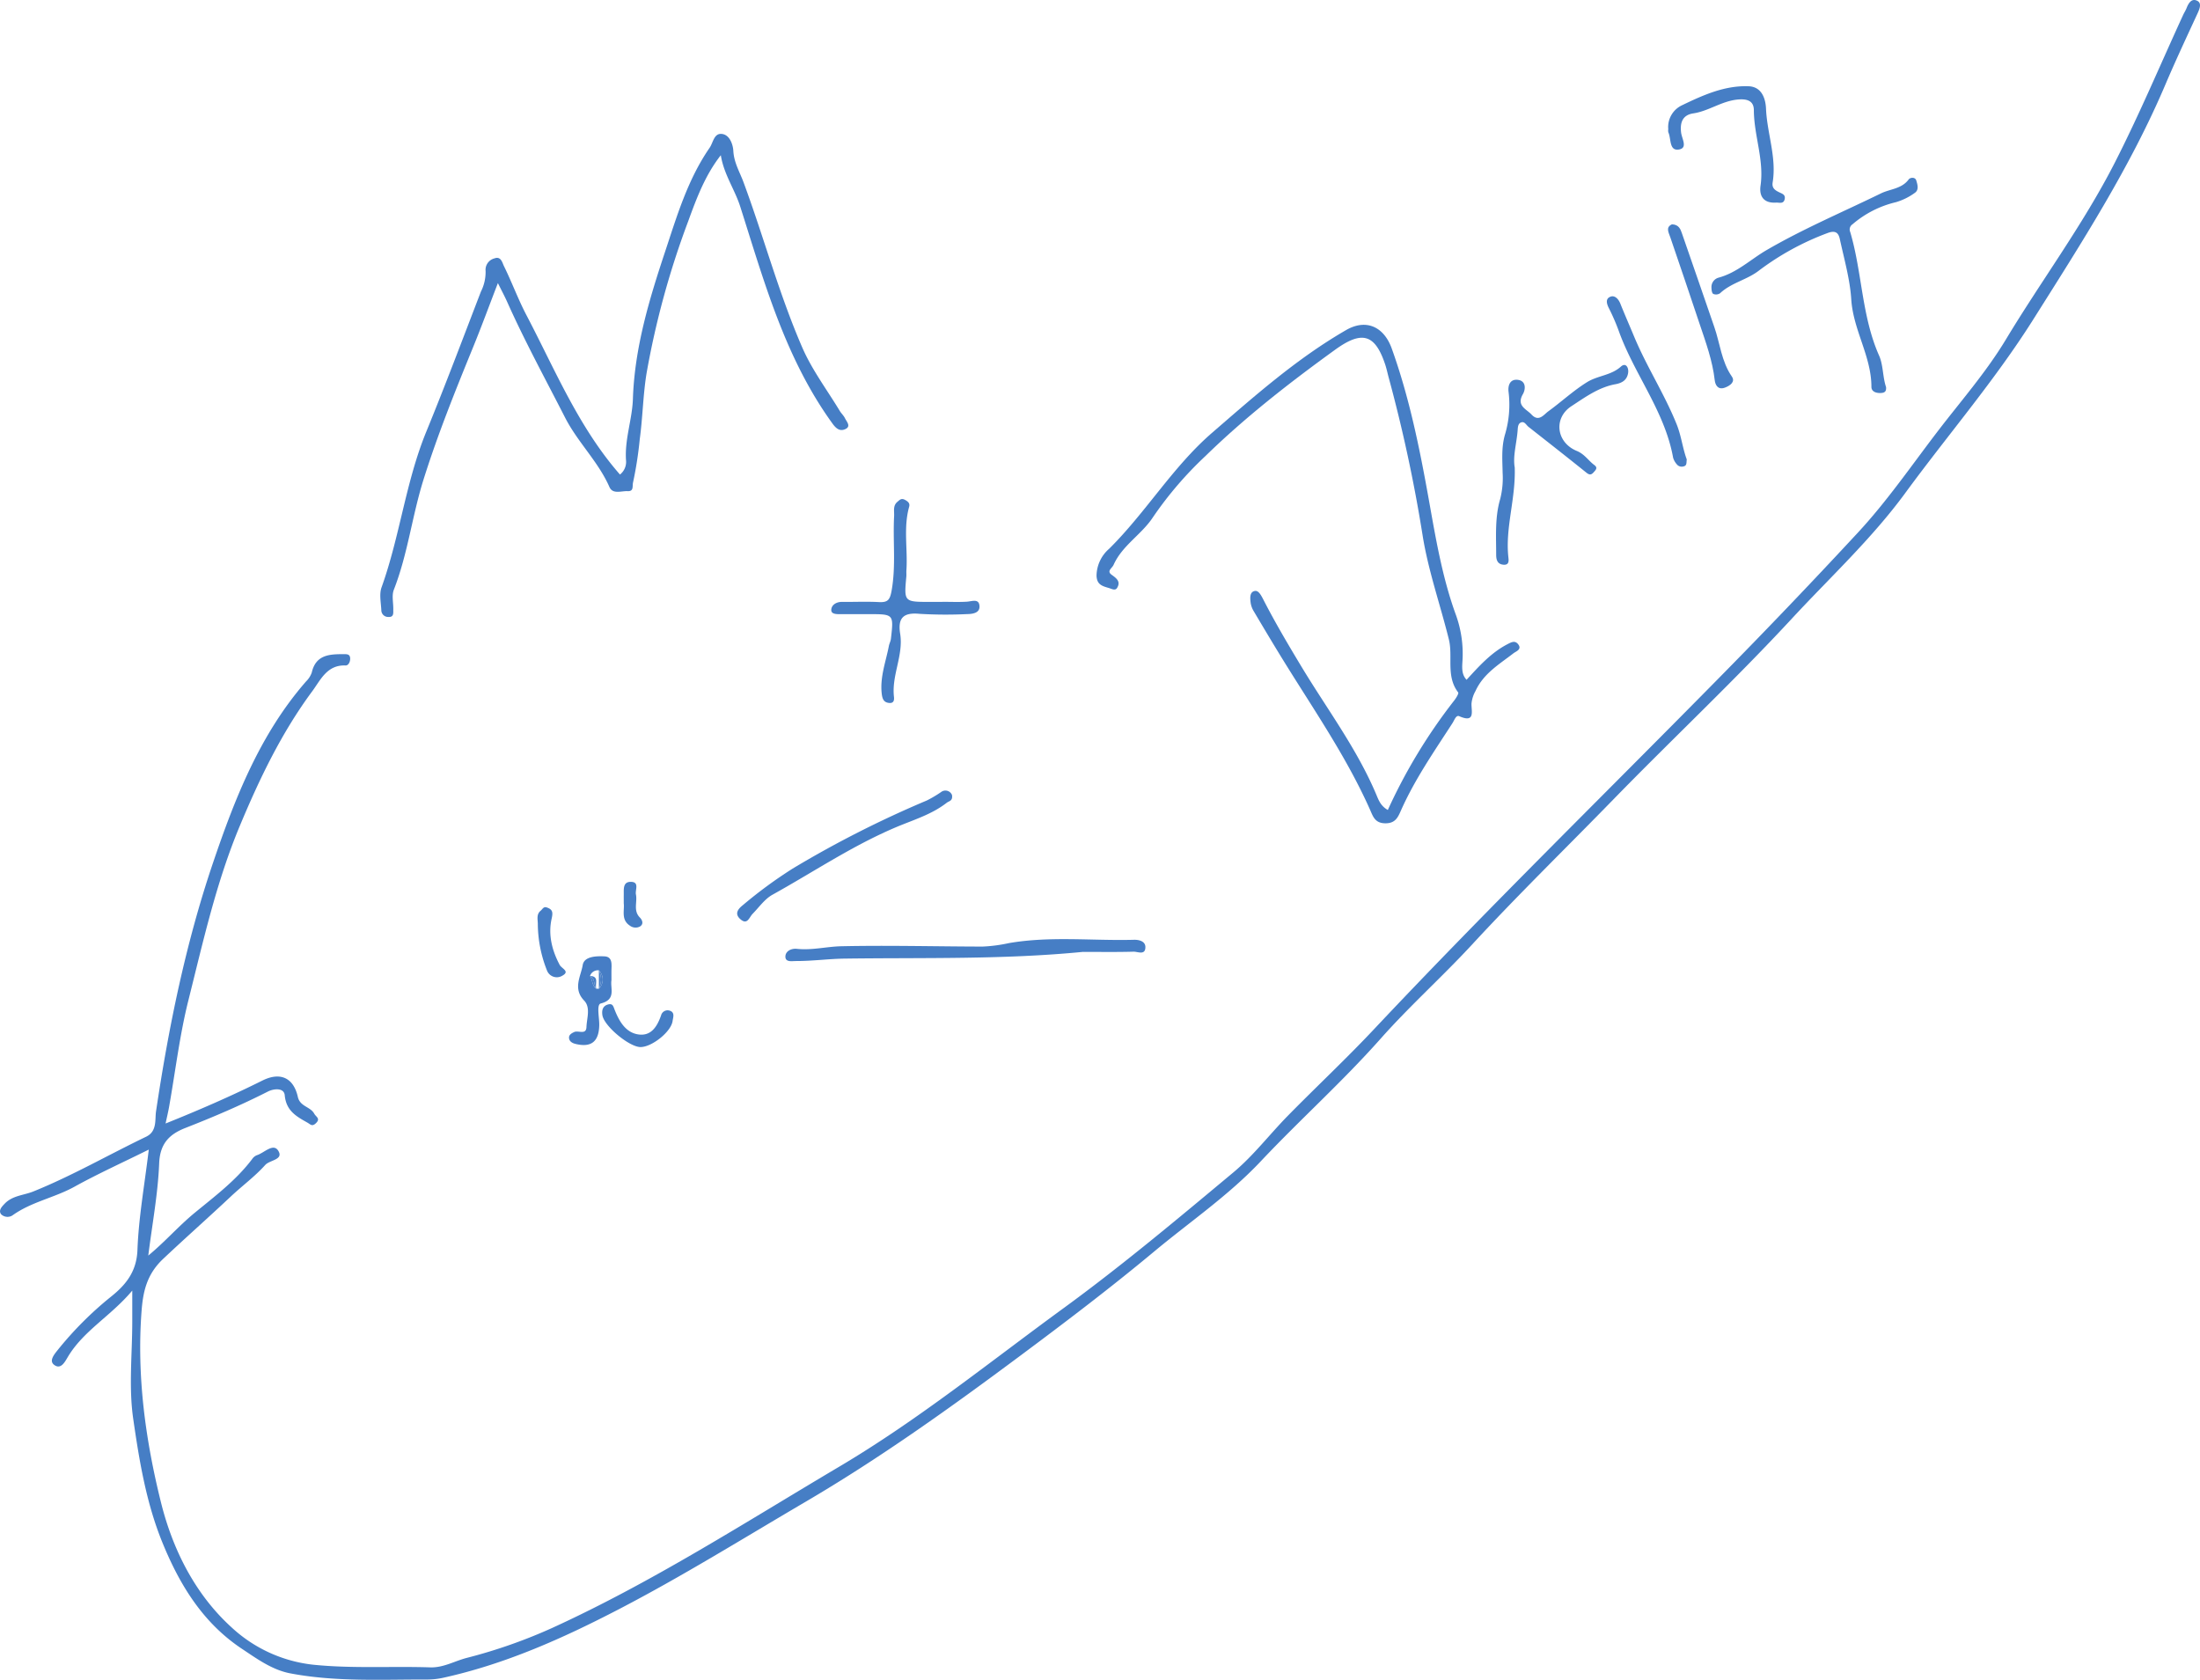 <svg xmlns="http://www.w3.org/2000/svg" viewBox="0 0 536.424 409.561"><defs><style>.cls-1{fill:#467ec5;}.cls-2{fill:#467dc5;}</style></defs><g id="레이어_2" data-name="레이어 2"><g id="레이어_1-2" data-name="레이어 1"><path class="cls-1" d="M535.811.23c-1.4-.763-2.181.51-2.67,1.768-.222.57-.571,1.089-.828,1.648-5.525,12.021-10.656,24.243-16.665,36.017-7.686,15.06-17.85,28.666-26.569,43.132-4.76,7.9-10.842,14.844-16.437,22.136-6.427,8.375-12.43,17.16-19.581,24.875q-16.974,18.313-34.529,36.11c-27.885,28.314-56.3,56.1-83.536,85.058-6.751,7.178-13.958,13.926-20.87,20.954-4.526,4.6-8.494,9.841-13.42,13.947-13.589,11.328-27.173,22.727-41.458,33.14-18,13.121-35.33,27.162-54.606,38.581-22.98,13.614-45.443,28.082-69.806,39.237a127.086,127.086,0,0,1-21.063,7.4c-2.947.765-5.651,2.4-8.849,2.3-9.56-.312-19.121.333-28.7-.663a34.786,34.786,0,0,1-19.711-9.042c-8.9-8.063-14.393-18.951-17.276-30.569-3.779-15.222-5.91-30.775-4.721-46.563.358-4.75,1.259-8.98,5.253-12.747,5.46-5.15,11.1-10.133,16.567-15.274,2.734-2.568,5.794-4.805,8.34-7.637,1.094-1.218,4.569-1.261,3.161-3.485-1.228-1.94-3.454.582-5.236,1.118a2.563,2.563,0,0,0-1.13.945c-3.905,5.171-9.067,9.039-13.994,13.086-3.919,3.221-7.242,7.069-11.323,10.43.967-7.708,2.361-15.084,2.657-22.5.193-4.834,2.508-7.1,6.4-8.62,6.829-2.672,13.56-5.547,20.105-8.87,1.434-.728,3.937-.987,4.111.9.346,3.763,2.777,5.128,5.491,6.65.785.44,1.151,1.069,2.092.182,1.22-1.151.041-1.548-.388-2.337-.951-1.75-3.465-1.706-4-4.093-1.07-4.749-4.339-6.135-8.664-3.979-7.556,3.765-15.287,7.132-23.584,10.462.359-1.689.642-2.856.851-4.035,1.541-8.671,2.572-17.468,4.709-25.988,3.588-14.3,6.779-28.731,12.5-42.445,4.829-11.58,10.22-22.823,17.7-32.92,2.019-2.725,3.6-6.485,8.127-6.287.683.029,1.149-.873,1.12-1.723-.038-1.112-.88-1.03-1.6-1.032-3.443-.011-6.772.136-7.764,4.476a5.526,5.526,0,0,1-1.37,2.148c-11.23,12.848-17.365,28.5-22.691,44.2-6.671,19.661-10.838,40.071-13.912,60.661-.3,2,.311,4.86-2.414,6.169-9.185,4.412-18.028,9.523-27.5,13.348-2.338.943-5.071.981-6.979,2.969-.723.754-1.569,1.632-.9,2.568a2.233,2.233,0,0,0,2.786.3c4.61-3.318,10.264-4.3,15.157-7.013,5.655-3.13,11.564-5.8,18.083-9.032-1.04,8.677-2.47,16.563-2.764,24.491-.2,5.282-2.854,8.5-6.431,11.358a85.068,85.068,0,0,0-13.082,13.107c-.932,1.156-2.013,2.588-.826,3.508,1.618,1.254,2.59-.594,3.315-1.822,3.83-6.491,10.513-10,15.761-16.267,0,3.306,0,5.425,0,7.545,0,7.914-.892,15.958.231,23.711,1.478,10.2,3.146,20.448,7.13,30.208,4.266,10.454,9.97,19.651,19.449,25.928,3.6,2.385,7.273,5.09,11.719,5.937,11.056,2.107,22.248,1.475,33.4,1.5a18.206,18.206,0,0,0,4.01-.453c15.083-3.336,29.052-9.593,42.624-16.639,15.543-8.07,30.429-17.336,45.539-26.2,18.337-10.751,35.521-23.07,52.528-35.735,11.029-8.213,21.978-16.526,32.535-25.32,8.712-7.256,18.138-13.666,25.975-21.981,9.563-10.146,19.967-19.462,29.242-29.911,7.1-8,15.092-15.149,22.362-23.022,11.147-12.072,22.933-23.552,34.4-35.327,14.432-14.813,29.521-28.969,43.586-44.158,9.334-10.079,19.427-19.406,27.61-30.582,10.35-14.134,21.8-27.4,31.2-42.31,11.7-18.559,23.572-36.953,32.19-57.223,2.492-5.859,5.2-11.628,7.867-17.41C536.347,2.135,536.863.8,535.811.23Z"/><path class="cls-1" d="M94.694,150.423c1.389.084,1.179-.97,1.2-1.8.043-1.62-.417-3.422.135-4.834,3.4-8.694,4.453-18,7.236-26.856,3.451-10.983,7.738-21.623,12.083-32.259,2.037-4.988,3.894-10.051,6.054-15.653.979,1.977,1.673,3.266,2.269,4.6,4.289,9.6,9.325,18.815,14.1,28.168,3.073,6.022,8.085,10.732,10.826,16.95.813,1.846,2.9.933,4.437,1.012,1.575.081,1.1-1.237,1.324-2.131a93.058,93.058,0,0,0,1.632-10.527c.732-5.38.8-10.836,1.67-16.138a207.584,207.584,0,0,1,10.151-37.029c2.058-5.663,4.15-11.237,7.944-16.081.739,4.662,3.407,8.355,4.735,12.521,5.848,18.345,10.952,36.982,22.505,52.92.9,1.246,1.78,1.88,2.98,1.4,1.675-.665.482-1.831.049-2.724-.316-.651-.9-1.168-1.274-1.794-3.091-5.115-6.76-9.983-9.122-15.417-5.692-13.1-9.385-26.958-14.346-40.347-.928-2.5-2.326-4.761-2.475-7.652-.068-1.306-.788-3.964-2.9-4.106-1.832-.124-2.012,2.129-2.88,3.386-5.366,7.771-7.991,16.7-10.916,25.512-3.862,11.632-7.377,23.327-7.789,35.715-.168,5.041-2.057,9.892-1.672,15.043a3.927,3.927,0,0,1-1.483,3.4c-10.1-11.54-15.828-25.566-22.8-38.853-2.04-3.887-3.555-8.046-5.5-11.988-.383-.777-.706-2.459-2.29-1.866a2.884,2.884,0,0,0-2.175,3.092,10.519,10.519,0,0,1-1.133,4.993c-4.389,11.4-8.682,22.841-13.317,34.141C98.916,117.5,97.5,130.785,93.033,143.214c-.595,1.656-.138,3.714-.054,5.581A1.652,1.652,0,0,0,94.694,150.423Z"/><path class="cls-1" d="M270.359,143.363c.724.215,1.555.724,2.012-.007.95-1.523-.095-2.34-1.3-3.2-1.313-.937.08-1.6.448-2.422,2.133-4.785,6.85-7.4,9.629-11.658a89.588,89.588,0,0,1,12.736-14.85c9.774-9.533,20.56-17.929,31.639-25.94,6.524-4.718,9.735-3.911,12.23,3.595.346,1.041.566,2.123.852,3.184a366.165,366.165,0,0,1,8.241,38.3c1.371,8.7,4.318,17.008,6.428,25.523,1.048,4.231-.767,8.981,2.27,12.93.2.259-.486,1.346-.924,1.925a132.591,132.591,0,0,0-16.229,26.746c-1.77-1-2.253-2.438-2.824-3.789-4.749-11.234-12.088-20.949-18.326-31.31-3.209-5.332-6.386-10.7-9.219-16.232-.568-1.111-1.185-2.213-2.031-2.075-1.315.215-1.19,1.719-1.056,2.824a5.445,5.445,0,0,0,.721,2.049c2.432,4.106,4.874,8.208,7.383,12.268,7.327,11.856,15.286,23.345,20.99,36.142.745,1.672,1.2,3.347,3.745,3.368,2.5.02,3.093-1.494,3.861-3.217,3.36-7.541,8.053-14.3,12.511-21.193.47-.726.882-2.041,1.649-1.705,3.991,1.75,2.94-1.241,3-3.078a7.8,7.8,0,0,1,.975-3.062c1.963-4.289,5.807-6.521,9.282-9.215.567-.44,2.143-.925,1.094-2.216-.771-.948-1.629-.482-2.619.036-4.023,2.1-6.95,5.413-9.933,8.66-1.22-1.284-1.1-2.894-1.009-4.463a27.9,27.9,0,0,0-1.558-11.261c-3.384-9.238-4.967-18.878-6.693-28.493-2.223-12.38-4.717-24.692-8.993-36.568-1.916-5.322-6.252-7.29-11.116-4.485-11.979,6.912-22.291,16.046-32.694,25.056-9.62,8.33-16.116,19.4-25.105,28.284a8.841,8.841,0,0,0-3.058,6.5C267.418,142.553,268.762,142.889,270.359,143.363Z"/><path class="cls-1" d="M419,67.708a2.372,2.372,0,0,0-1.7,2.256c.009.587.056,1.416.419,1.685a1.752,1.752,0,0,0,1.69-.154c2.733-2.568,6.523-3.244,9.461-5.518a65.819,65.819,0,0,1,16.647-9.121c2.045-.8,2.759-.083,3.093,1.457,1.055,4.864,2.479,9.857,2.777,14.63.469,7.536,4.917,13.905,4.919,21.38,0,1.129,1.085,1.538,2.217,1.5.865-.027,1.472-.255,1.353-1.448-.828-2.4-.674-5.371-1.691-7.662-4.28-9.648-4.114-20.247-7.047-30.147a1.51,1.51,0,0,1,.553-1.877A25.067,25.067,0,0,1,462.267,49.3a15.075,15.075,0,0,0,4.564-2.237c1.138-.725.712-2.063.417-3.049-.276-.921-1.5-.746-1.853-.271-1.712,2.327-4.513,2.31-6.78,3.417-9.32,4.549-18.886,8.592-27.876,13.821C426.847,63.245,423.529,66.5,419,67.708Z"/><path class="cls-1" d="M366.623,137.689c1.388.1,1.252-1.013,1.164-1.812-.792-7.234,1.809-14.222,1.546-21.9-.493-2.765.481-5.9.713-9.092.057-.785.1-1.634.866-1.9.83-.286,1.22.647,1.776,1.085,4.7,3.7,9.421,7.389,14.082,11.144.749.6,1.179.647,1.805-.057.521-.586,1.075-1.1.172-1.768-1.463-1.083-2.377-2.661-4.271-3.439-5.04-2.07-5.732-8.032-1.331-10.906,3.349-2.189,6.655-4.618,10.728-5.361,1.657-.3,2.811-1.017,3.1-2.685.235-1.34-.557-2.7-1.75-1.617-2.408,2.177-5.633,2.16-8.285,3.814-3.388,2.113-6.229,4.783-9.4,7.082-1.116.809-2.329,2.7-4.106.8-1.3-1.393-3.75-2.136-2.1-4.986.642-1.108.868-3.256-1.3-3.485-1.883-.2-2.412,1.436-2.193,3.01a25.49,25.49,0,0,1-.907,10.435c-.878,3.109-.6,6.165-.548,9.23a20.869,20.869,0,0,1-.6,6.411c-1.307,4.454-.976,9.076-.972,13.653C364.822,136.6,365.194,137.589,366.623,137.689Z"/><path class="cls-1" d="M205.156,230.711c-3.586.077-7.18,1.027-10.837.633-1.448-.157-2.773.6-2.815,1.831-.052,1.5,1.578,1.14,2.61,1.142,3.96.009,7.929-.54,11.838-.592,19.375-.26,38.764.256,58.093-1.64,4.117,0,8.236.07,12.35-.05,1.008-.029,2.88.961,2.884-1.118,0-1.454-1.6-1.811-2.783-1.779-10.179.272-20.41-.944-30.526.815a37.151,37.151,0,0,1-6.412.838C228.09,230.768,216.617,230.464,205.156,230.711Z"/><path class="cls-1" d="M202.689,148.764c.009,1.059,1.488.984,2.493.978,2.242-.015,4.485,0,6.727,0,6.006,0,6.015,0,5.326,6-.068.6-.388,1.159-.5,1.754-.735,3.841-2.2,7.564-1.744,11.6.142,1.26.455,2.193,1.87,2.3,1.1.082,1.2-.757,1.116-1.492-.613-5.243,2.354-10.134,1.512-15.379-.612-3.815.738-5.253,4.729-4.862a107.683,107.683,0,0,0,11.577.064c1.37-.014,3.1-.27,3.034-1.883-.076-2-1.8-1.219-3.087-1.141-1.985.12-3.984.031-5.977.031v.019h-2.99c-6.356,0-6.353,0-5.787-6.163.046-.494-.018-1,.017-1.493.357-5.168-.768-10.4.667-15.523.235-.841-.217-1.261-.991-1.688-.911-.5-1.3-.008-1.858.458-1.156.965-.747,2.273-.813,3.473-.329,6.049.475,12.107-.61,18.18-.409,2.285-.928,2.911-3.1,2.8-2.981-.159-5.977-.017-8.967-.045C203.875,146.728,202.68,147.545,202.689,148.764Z"/><path class="cls-1" d="M230.848,195.722c.543-.423,1.52-.425,1.273-1.9a1.732,1.732,0,0,0-2.668-.7,28.476,28.476,0,0,1-3.465,2.048,259.052,259.052,0,0,0-32.724,16.611,110.3,110.3,0,0,0-12.134,8.907c-1.126.891-2.122,2.068-.636,3.4,1.74,1.559,2.168-.418,3.018-1.282,1.572-1.6,2.938-3.6,4.828-4.65,10.593-5.873,20.65-12.748,32-17.225C223.978,199.493,227.7,198.178,230.848,195.722Z"/><path class="cls-1" d="M406.788,32.257c.723,1.541.157,4.565,2.541,4.2,2.269-.343.76-2.585.57-4.15-.263-2.173.182-4.246,2.98-4.663,3.811-.569,6.959-3.06,10.987-3.39,2.612-.214,3.768.673,3.776,2.61.025,6.186,2.53,12.123,1.631,18.391-.388,2.7.864,4.326,3.8,4.145.769-.047,1.841.43,2.095-.9.19-1-.552-1.243-1.224-1.561-1.033-.489-1.957-1.01-1.72-2.45,1-6.124-1.365-11.966-1.619-18.006-.1-2.337-.977-5.331-4.249-5.452-5.876-.216-11.154,2.19-16.267,4.651a5.859,5.859,0,0,0-3.318,5.828A1.969,1.969,0,0,0,406.788,32.257Z"/><path class="cls-1" d="M394.763,80.858c3.8,10.5,11.178,19.475,13.193,30.747a4.222,4.222,0,0,0,.886,1.589,1.531,1.531,0,0,0,1.677.517c.833-.191.654-.907.762-1.7-1-2.667-1.309-5.687-2.466-8.565-2.964-7.37-7.311-14.046-10.356-21.359-1.124-2.7-2.3-5.38-3.388-8.093-.453-1.125-1.35-2.037-2.36-1.668-1.287.471-1,1.663-.415,2.82A50.862,50.862,0,0,1,394.763,80.858Z"/><path class="cls-1" d="M414.411,78.967c1.514,4.5,3.15,8.965,3.692,13.748.114,1,.686,2.452,2.468,1.8,1.324-.484,2.572-1.446,1.717-2.683-2.558-3.695-2.886-8.089-4.3-12.131-2.645-7.577-5.2-15.183-7.865-22.754-.347-.988-.71-2.2-2.457-2.254-1.578.728-.828,1.917-.386,3.2C409.7,64.905,412.047,71.939,414.411,78.967Z"/><path class="cls-2" d="M146.483,244.665c3.832-.963,2.278-3.661,2.607-5.665,0-.859-.008-1.606,0-2.353.021-1.47.321-3.376-1.708-3.47-1.975-.091-4.951-.016-5.3,2.118-.445,2.727-2.471,5.734.343,8.656,1.64,1.7.647,4.3.571,6.465-.071,1.988-1.974.76-2.969,1.206-.712.321-1.411.741-1.264,1.584.132.754.78,1.129,1.585,1.325,3.821.927,5.684-.576,5.767-4.579C146.155,248.112,145.4,244.937,146.483,244.665Zm-.768-3.6h-.31c-1.095-.754-.9-2.144-1.537-3.123a2.016,2.016,0,0,1,2.156-1.355,3.14,3.14,0,0,1,0,4.476Z"/><path class="cls-1" d="M156.177,255.292c2.774,0,7.487-3.735,7.826-6.384.105-.821.645-2.091-.752-2.507a1.643,1.643,0,0,0-2.061,1.164c-.957,2.741-2.454,5.162-5.651,4.631-3.037-.5-4.563-3.229-5.634-5.9-.368-.916-.469-1.686-1.6-1.4-1.356.342-1.606,1.435-1.424,2.63C147.286,250.174,153.446,255.29,156.177,255.292Z"/><path class="cls-1" d="M133.242,221.226c-.724-.209-.982.469-1.414.821-1.047.852-.72,2.053-.693,3.124a31.21,31.21,0,0,0,2.226,11.424,2.562,2.562,0,0,0,3.744,1.3c1.956-1.063-.154-1.729-.636-2.635-1.878-3.53-2.847-7.36-1.959-11.285C134.876,222.358,134.716,221.7,133.242,221.226Z"/><path class="cls-1" d="M153.593,225.7a2.307,2.307,0,0,0,2.448.2c.934-.575.623-1.537-.031-2.2-1.656-1.679-.567-3.765-.952-5.621-.229-1.106.946-3.087-1.294-3.07-1.886.014-1.656,1.765-1.673,3.106-.008.616,0,1.232,0,2.133C152.308,221.947,151.362,224.233,153.593,225.7Z"/><path class="cls-2" d="M146.024,236.586a5.118,5.118,0,0,1,0,4.476A3.14,3.14,0,0,0,146.024,236.586Z"/><path class="cls-2" d="M146.024,236.586v4.476A5.118,5.118,0,0,0,146.024,236.586Z"/><path class="cls-2" d="M143.868,237.941c.638.979.442,2.369,1.537,3.123C144.679,240.128,145.218,238.57,143.868,237.941Z"/><path class="cls-2" d="M143.868,237.941c1.35.629.811,2.187,1.537,3.123C144.992,239.974,146.246,238.064,143.868,237.941Z"/></g></g></svg>